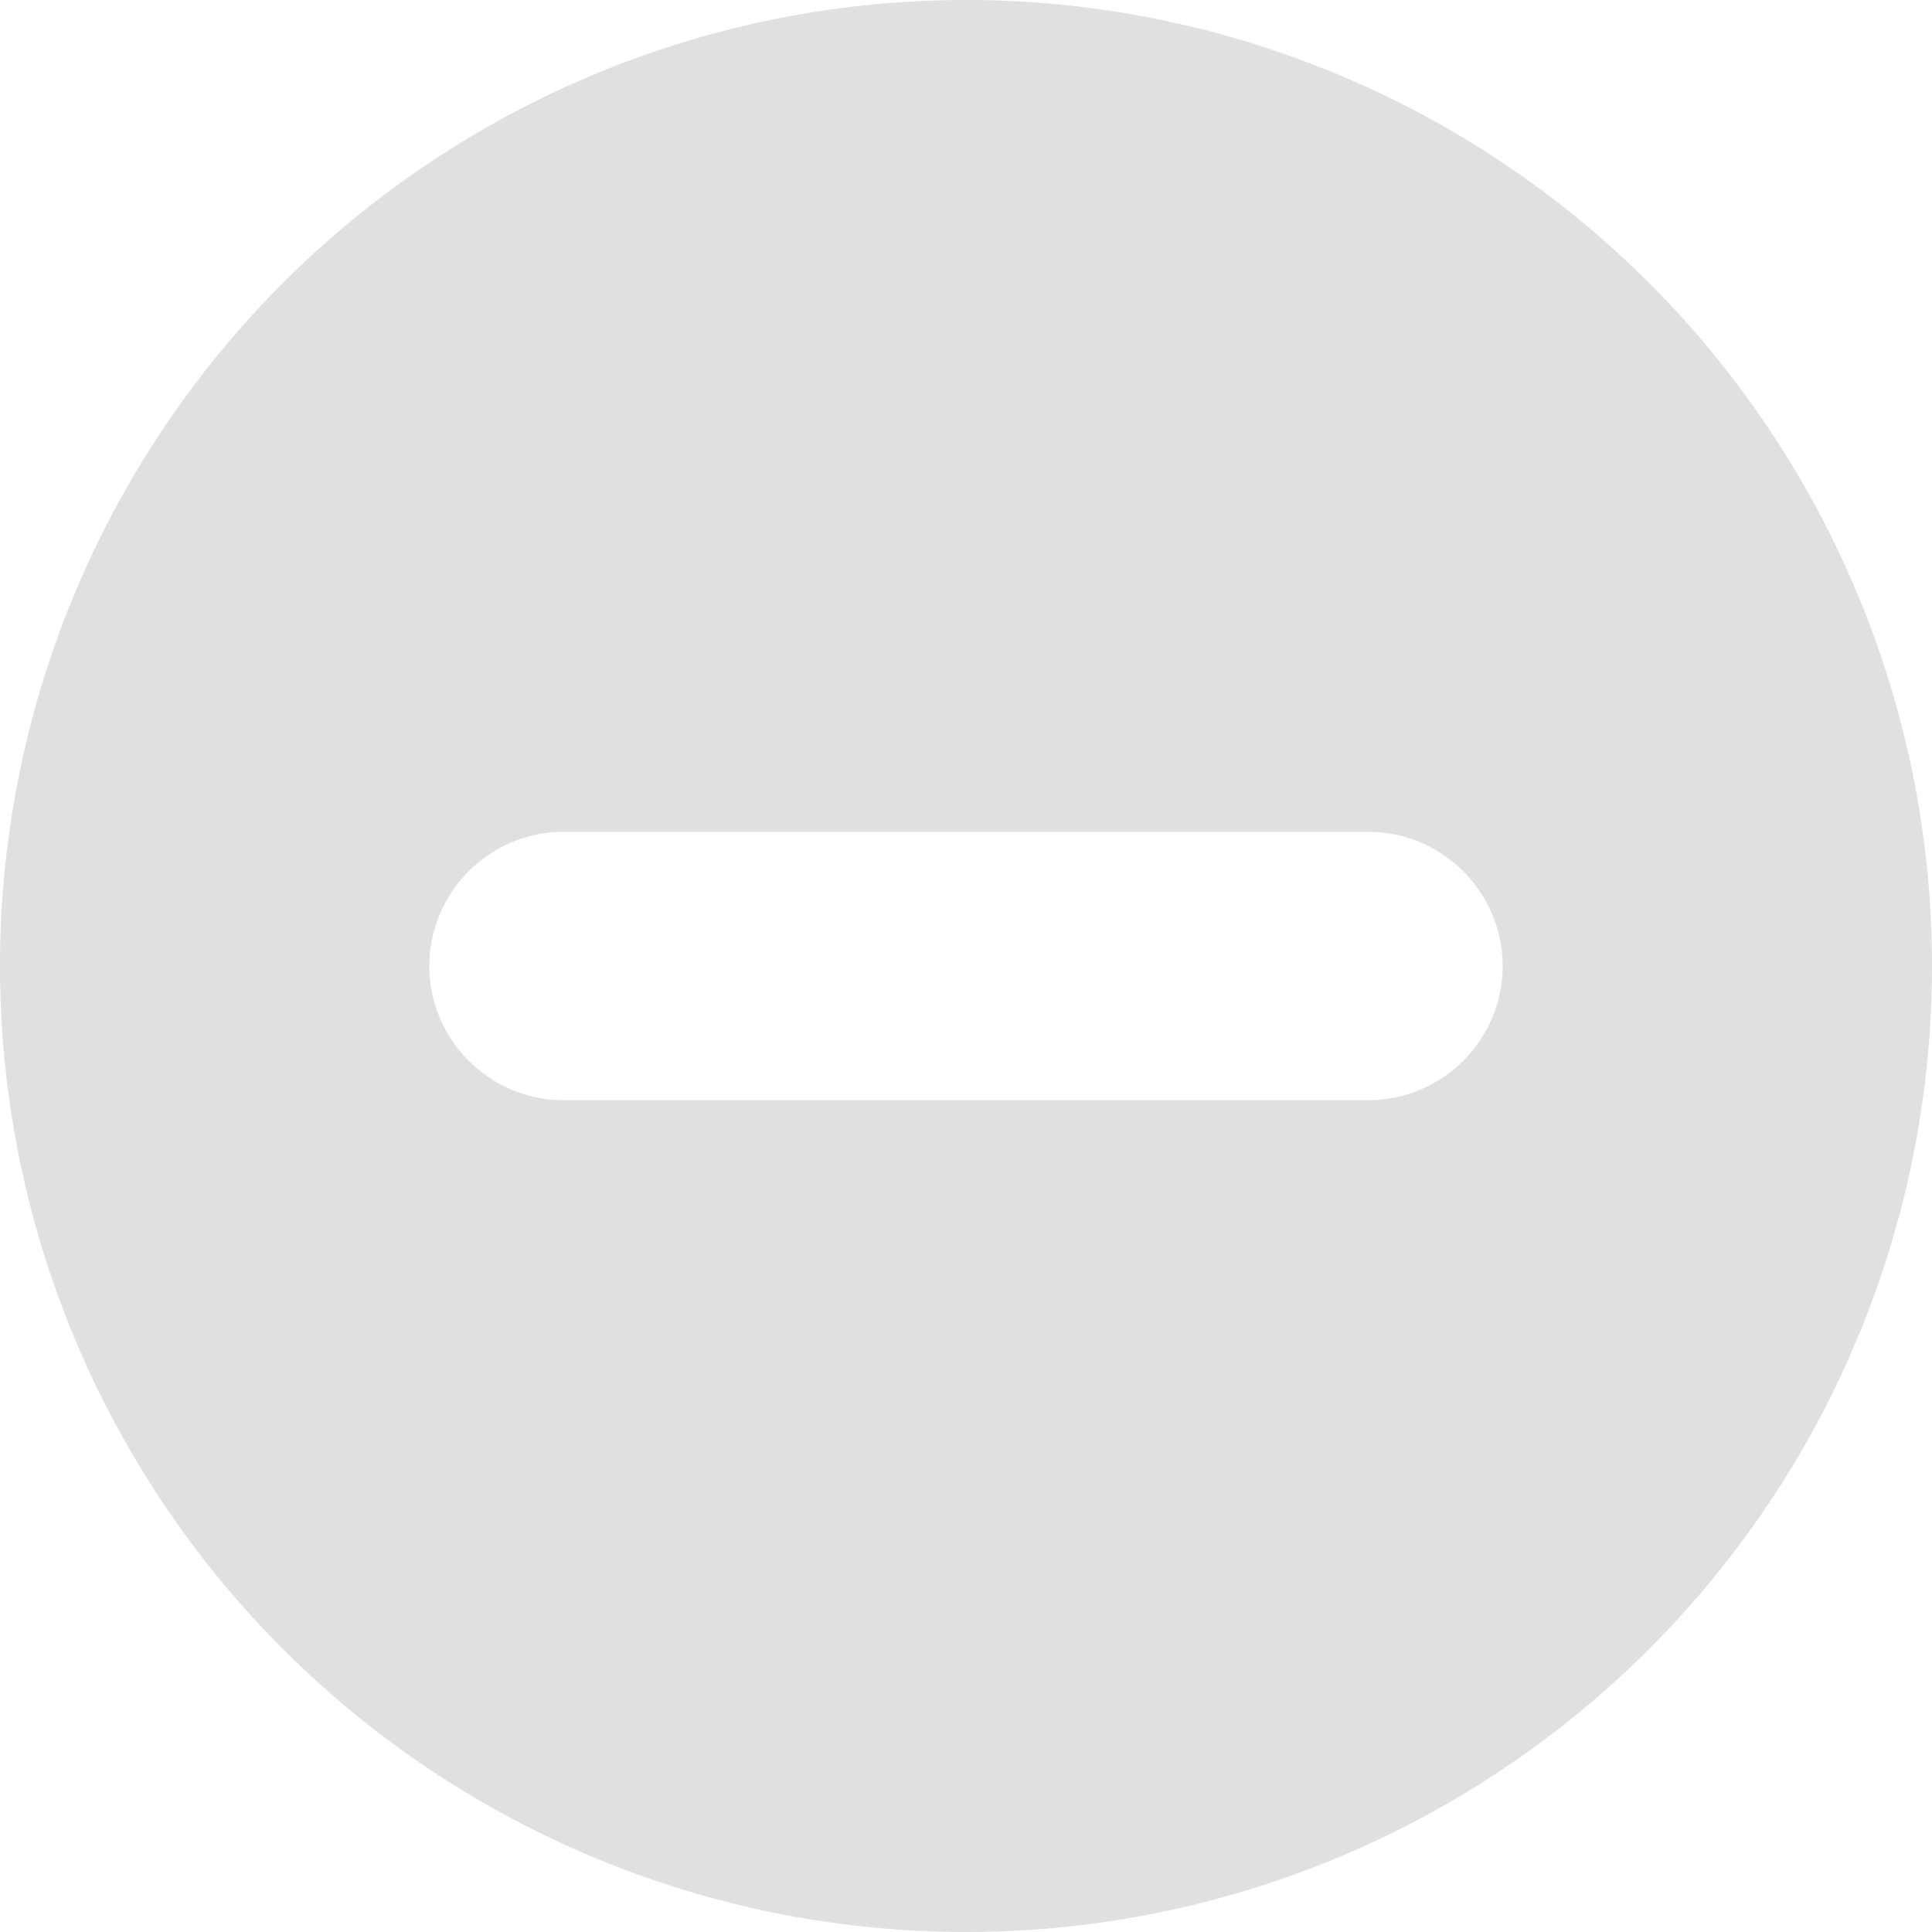 <svg width="18" height="18" xmlns="http://www.w3.org/2000/svg"><path d="M12.75 10.25h-7.5C4.562 10.25 4 9.688 4 9c0-.687.562-1.25 1.25-1.25h7.5c.687 0 1.25.563 1.25 1.25 0 .688-.563 1.25-1.25 1.25M9 0a9 9 0 0 0-9 9 9 9 0 0 0 9 9 9 9 0 0 0 9-9 9 9 0 0 0-9-9" fill="#E0E0E0" fill-rule="evenodd"/></svg>
